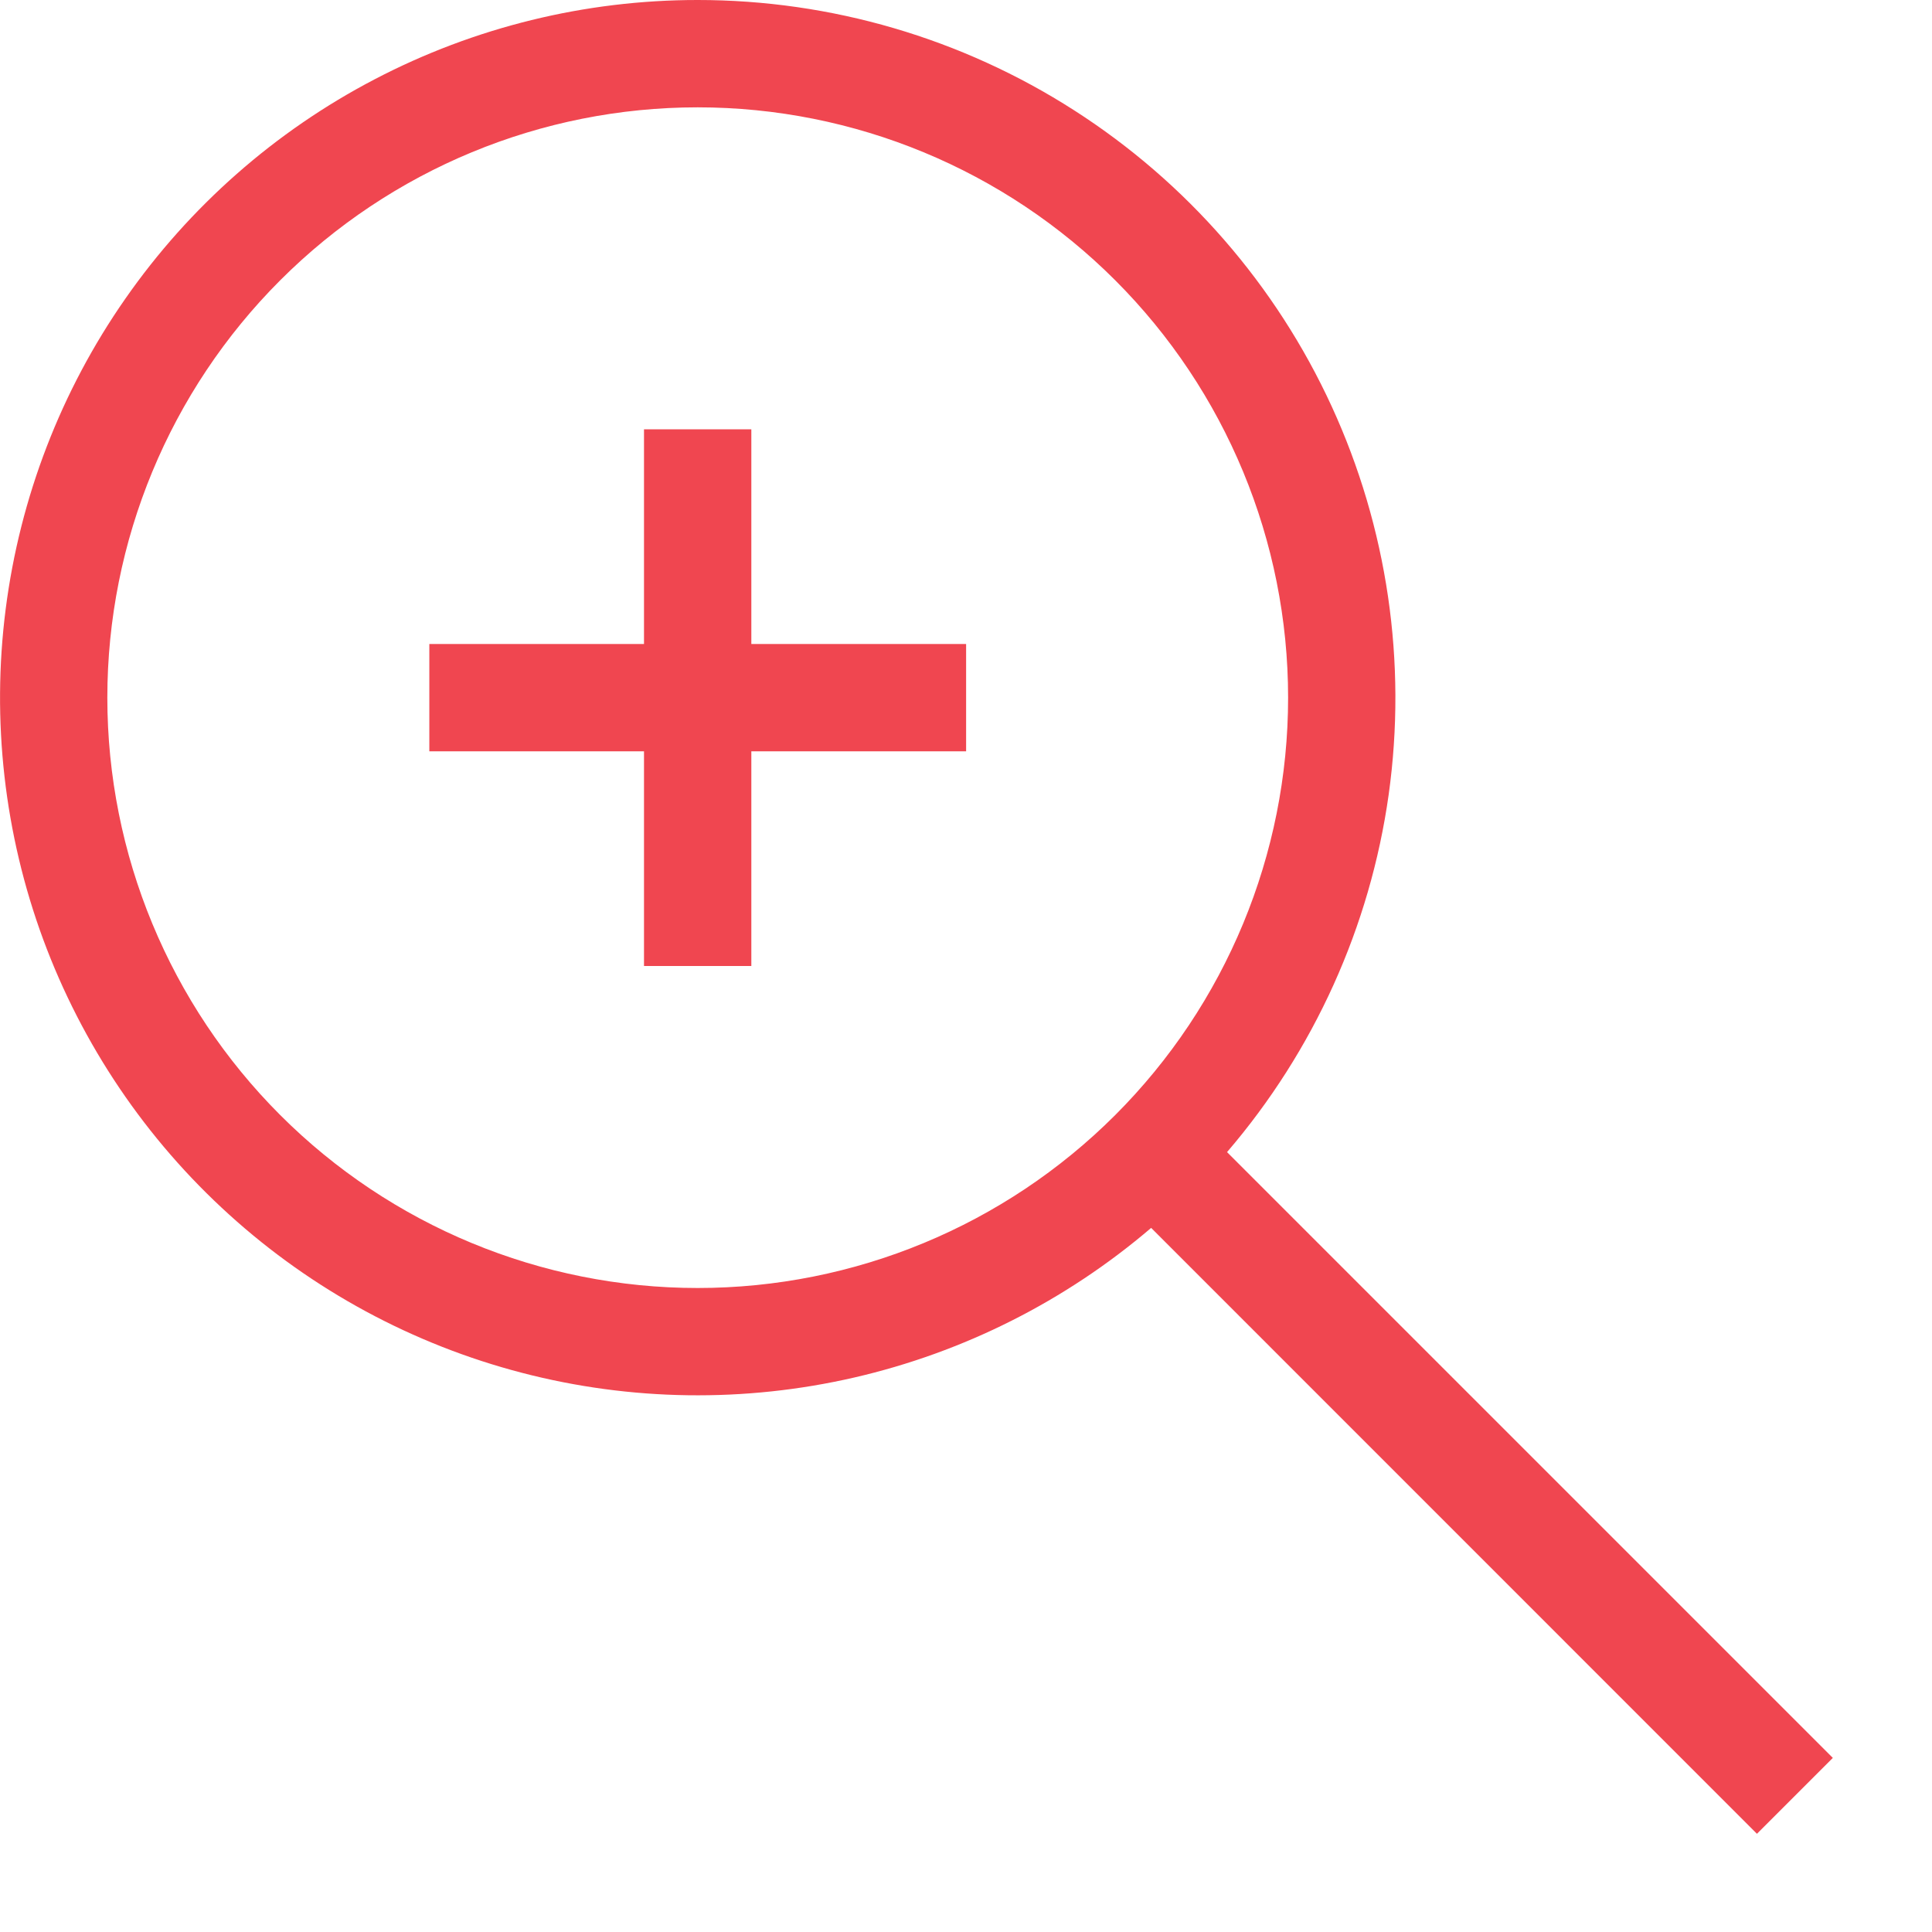 <svg width="18" height="18" viewBox="0 0 18 18" fill="none" xmlns="http://www.w3.org/2000/svg">
<path d="M6.5 1.92307e-08C7.744 -2.6747e-05 8.962 0.357 10.008 1.028C11.055 1.699 11.888 2.656 12.407 3.786C12.926 4.916 13.11 6.171 12.938 7.403C12.765 8.634 12.242 9.79 11.432 10.734L17.076 16.378L16.369 17.085L10.725 11.44C9.928 12.121 8.979 12.599 7.959 12.834C6.938 13.069 5.875 13.054 4.862 12.79C3.848 12.526 2.913 12.021 2.137 11.318C1.36 10.615 0.765 9.734 0.402 8.751C0.04 7.769 -0.08 6.713 0.053 5.674C0.186 4.635 0.568 3.643 1.167 2.784C1.766 1.924 2.564 1.222 3.492 0.738C4.421 0.253 5.453 -8.05521e-05 6.5 1.92307e-08ZM6.5 1C5.042 1 3.643 1.579 2.611 2.611C1.58 3.642 1 5.041 1 6.5C1 7.959 1.58 9.358 2.611 10.389C3.643 11.421 5.042 12 6.5 12C7.959 12 9.358 11.421 10.39 10.389C11.421 9.358 12.001 7.959 12.001 6.5C12.001 5.041 11.421 3.642 10.39 2.611C9.358 1.579 7.959 1 6.5 1ZM4 6H6V4H7V6H9.001V7H7V9H6V7H4V6Z" fill="#F04650"/>
</svg>
